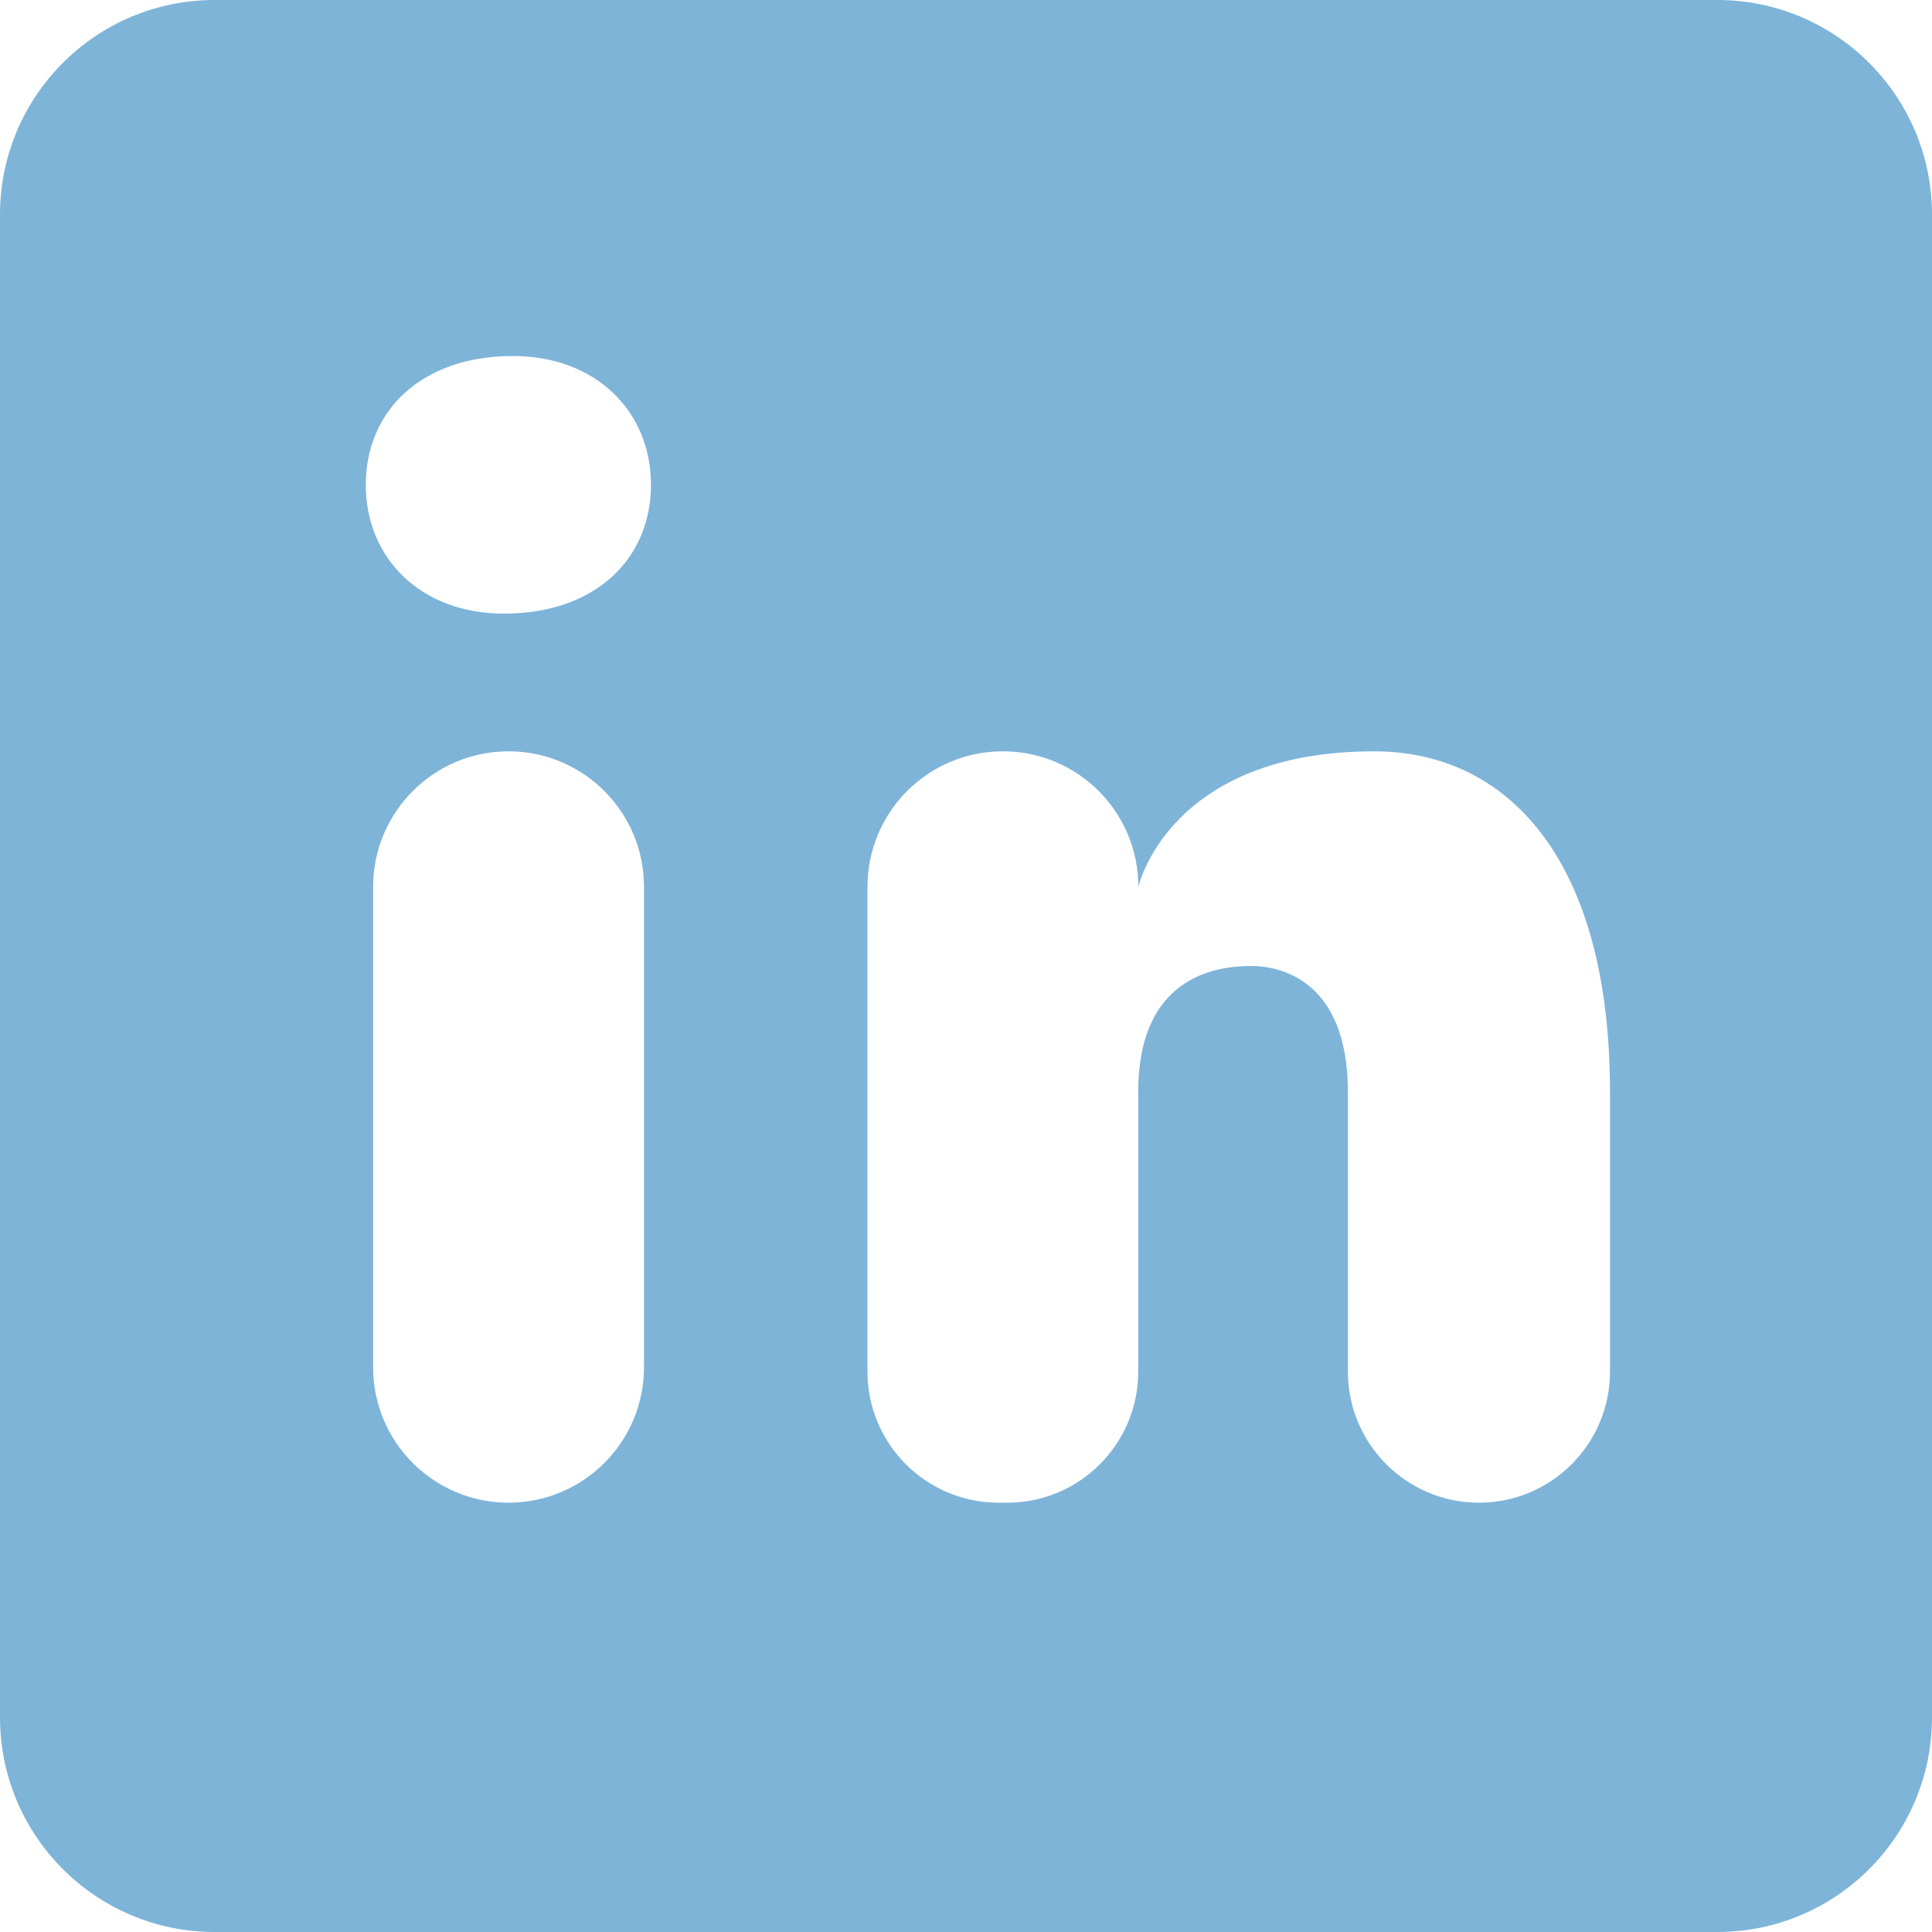 <svg width="33" height="33" viewBox="0 0 33 33" fill="none" xmlns="http://www.w3.org/2000/svg">
<path d="M29.333 0H3.667C1.641 0 0 1.641 0 3.667V29.333C0 31.359 1.641 33 3.667 33H29.333C31.359 33 33 31.359 33 29.333V3.667C33 1.641 31.359 0 29.333 0ZM8.686 25.667C7.409 25.667 6.373 24.631 6.373 23.353V15.145C6.375 13.869 7.41 12.833 8.686 12.833C9.964 12.833 11 13.869 11 15.147V23.355C11 24.631 9.964 25.667 8.686 25.667ZM8.606 10.481C7.192 10.481 6.248 9.539 6.248 8.281C6.248 7.024 7.19 6.081 8.761 6.081C10.175 6.081 11.119 7.024 11.119 8.281C11.119 9.539 10.177 10.481 8.606 10.481ZM25.262 25.667C24.026 25.667 23.023 24.664 23.023 23.428V18.652C23.023 16.713 21.829 16.5 21.382 16.5C20.935 16.5 19.442 16.564 19.442 18.652V23.428C19.442 24.664 18.44 25.667 17.204 25.667H17.055C15.82 25.667 14.817 24.664 14.817 23.428V15.147C14.817 13.869 15.853 12.833 17.131 12.833C18.409 12.833 19.444 13.869 19.444 15.147C19.444 15.147 19.961 12.833 23.474 12.833C25.709 12.833 27.5 14.624 27.5 18.652V23.428C27.5 24.664 26.497 25.667 25.262 25.667Z" fill="#7EB4D8"/>
</svg>
